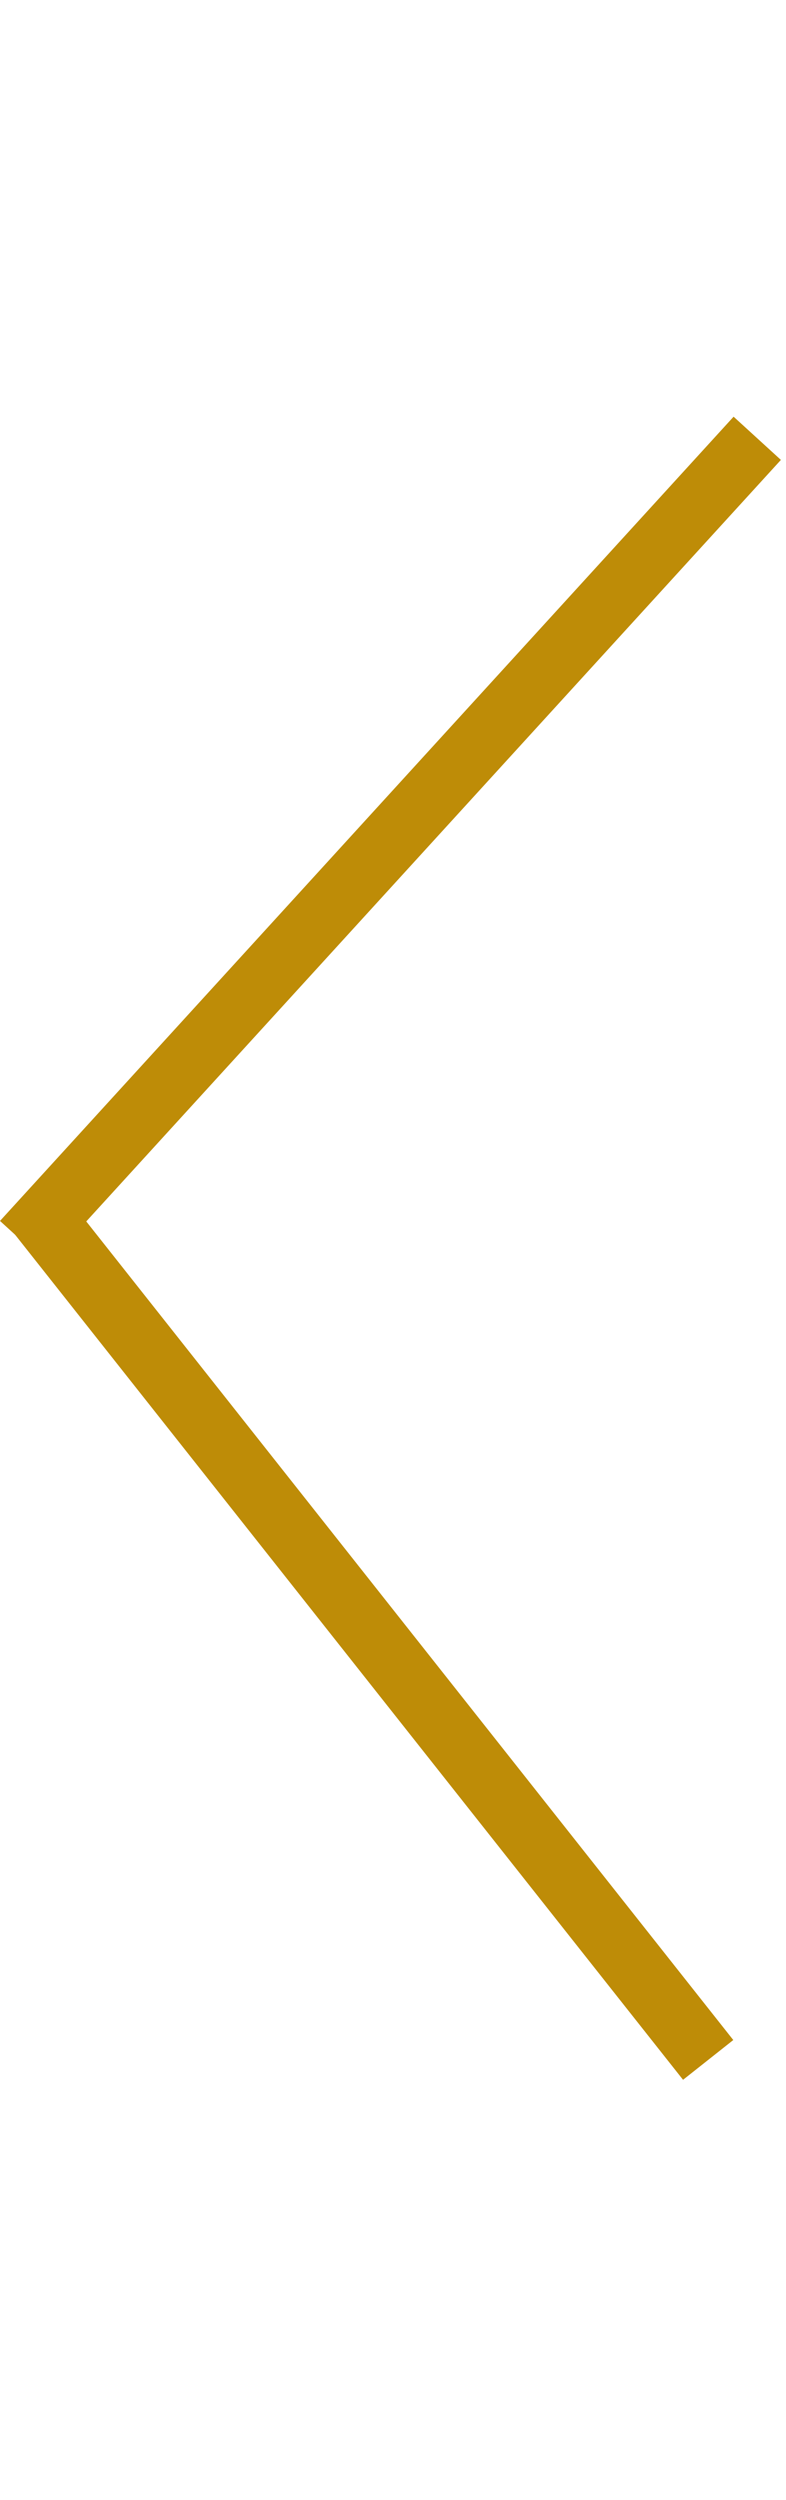 <svg width="90" heigth="150" viewBox="0 0 135 286" fill="none" xmlns="http://www.w3.org/2000/svg">
<line x1="130.062" y1="3.708" x2="4.062" y2="141.708" stroke="#BE8C07" stroke-width="11"/>
<line x1="121.632" y1="281.962" x2="5.687" y2="135.412" stroke="#BE8C07" stroke-width="11"/>
</svg>
